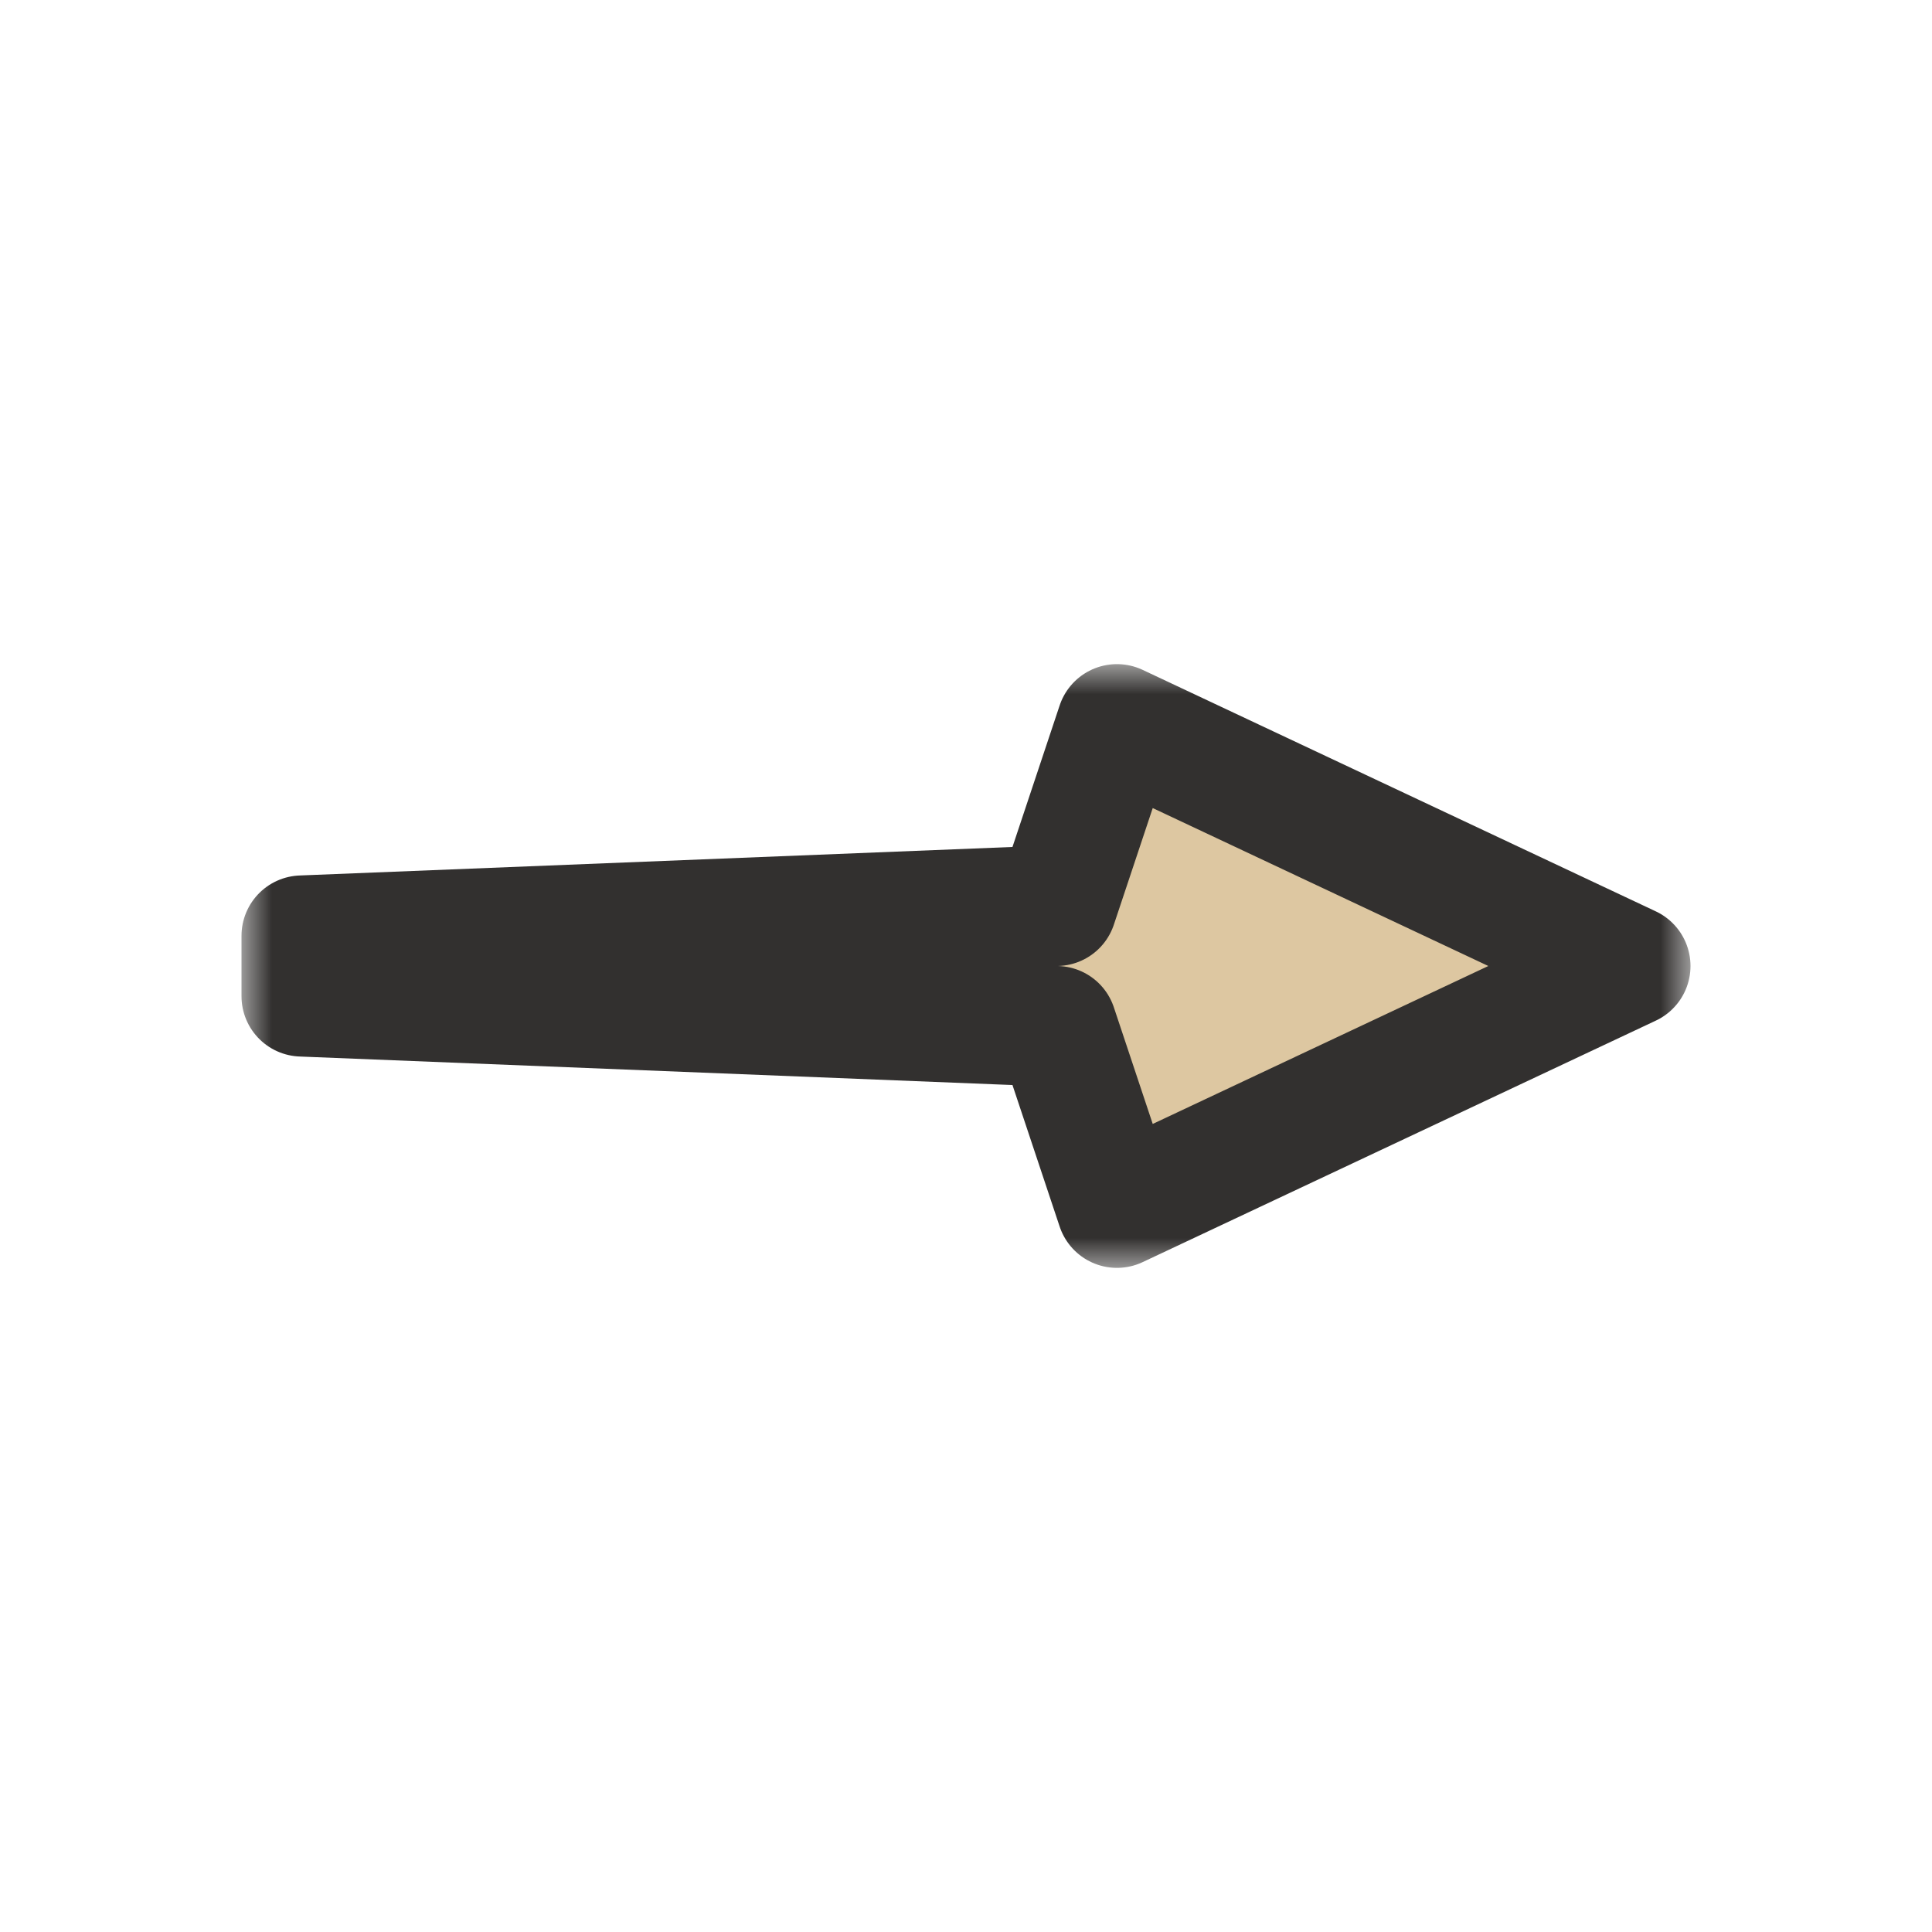 <svg width="32" height="32" viewBox="0 0 32 32" fill="none" xmlns="http://www.w3.org/2000/svg">
<g clip-path="url(#clip0_197_3498)" filter="url(#filter0_d_197_3498)">
<mask id="path-1-outside-1_197_3498" maskUnits="userSpaceOnUse" x="4" y="11" width="24" height="10" fill="black">
<rect fill="white" x="4" y="11" width="24" height="10"/>
<path d="M27 16L18.5 12L17.5 15L5 15.5L5 16.5L17.5 17L18.5 20L27 16Z"/>
</mask>
<path d="M27 16L18.5 12L17.5 15L5 15.5L5 16.5L17.5 17L18.5 20L27 16Z" fill="#DDC7A1"/>
<path d="M27 16L18.5 12L17.5 15L5 15.5L5 16.5L17.5 17L18.5 20L27 16Z" stroke="#32302F" stroke-width="2" stroke-linejoin="round" mask="url(#path-1-outside-1_197_3498)"/>
</g>
<defs>
<filter id="filter0_d_197_3498" x="-2" y="-2" width="36" height="36" filterUnits="userSpaceOnUse" color-interpolation-filters="sRGB">
<feFlood flood-opacity="0" result="BackgroundImageFix"/>
<feColorMatrix in="SourceAlpha" type="matrix" values="0 0 0 0 0 0 0 0 0 0 0 0 0 0 0 0 0 0 127 0" result="hardAlpha"/>
<feOffset/>
<feGaussianBlur stdDeviation="1"/>
<feColorMatrix type="matrix" values="0 0 0 0 0 0 0 0 0 0 0 0 0 0 0 0 0 0 0.2 0"/>
<feBlend mode="normal" in2="BackgroundImageFix" result="effect1_dropShadow_197_3498"/>
<feBlend mode="normal" in="SourceGraphic" in2="effect1_dropShadow_197_3498" result="shape"/>
</filter>
<clipPath id="clip0_197_3498">
<rect width="32" height="32" fill="white"/>
</clipPath>
</defs>
</svg>

